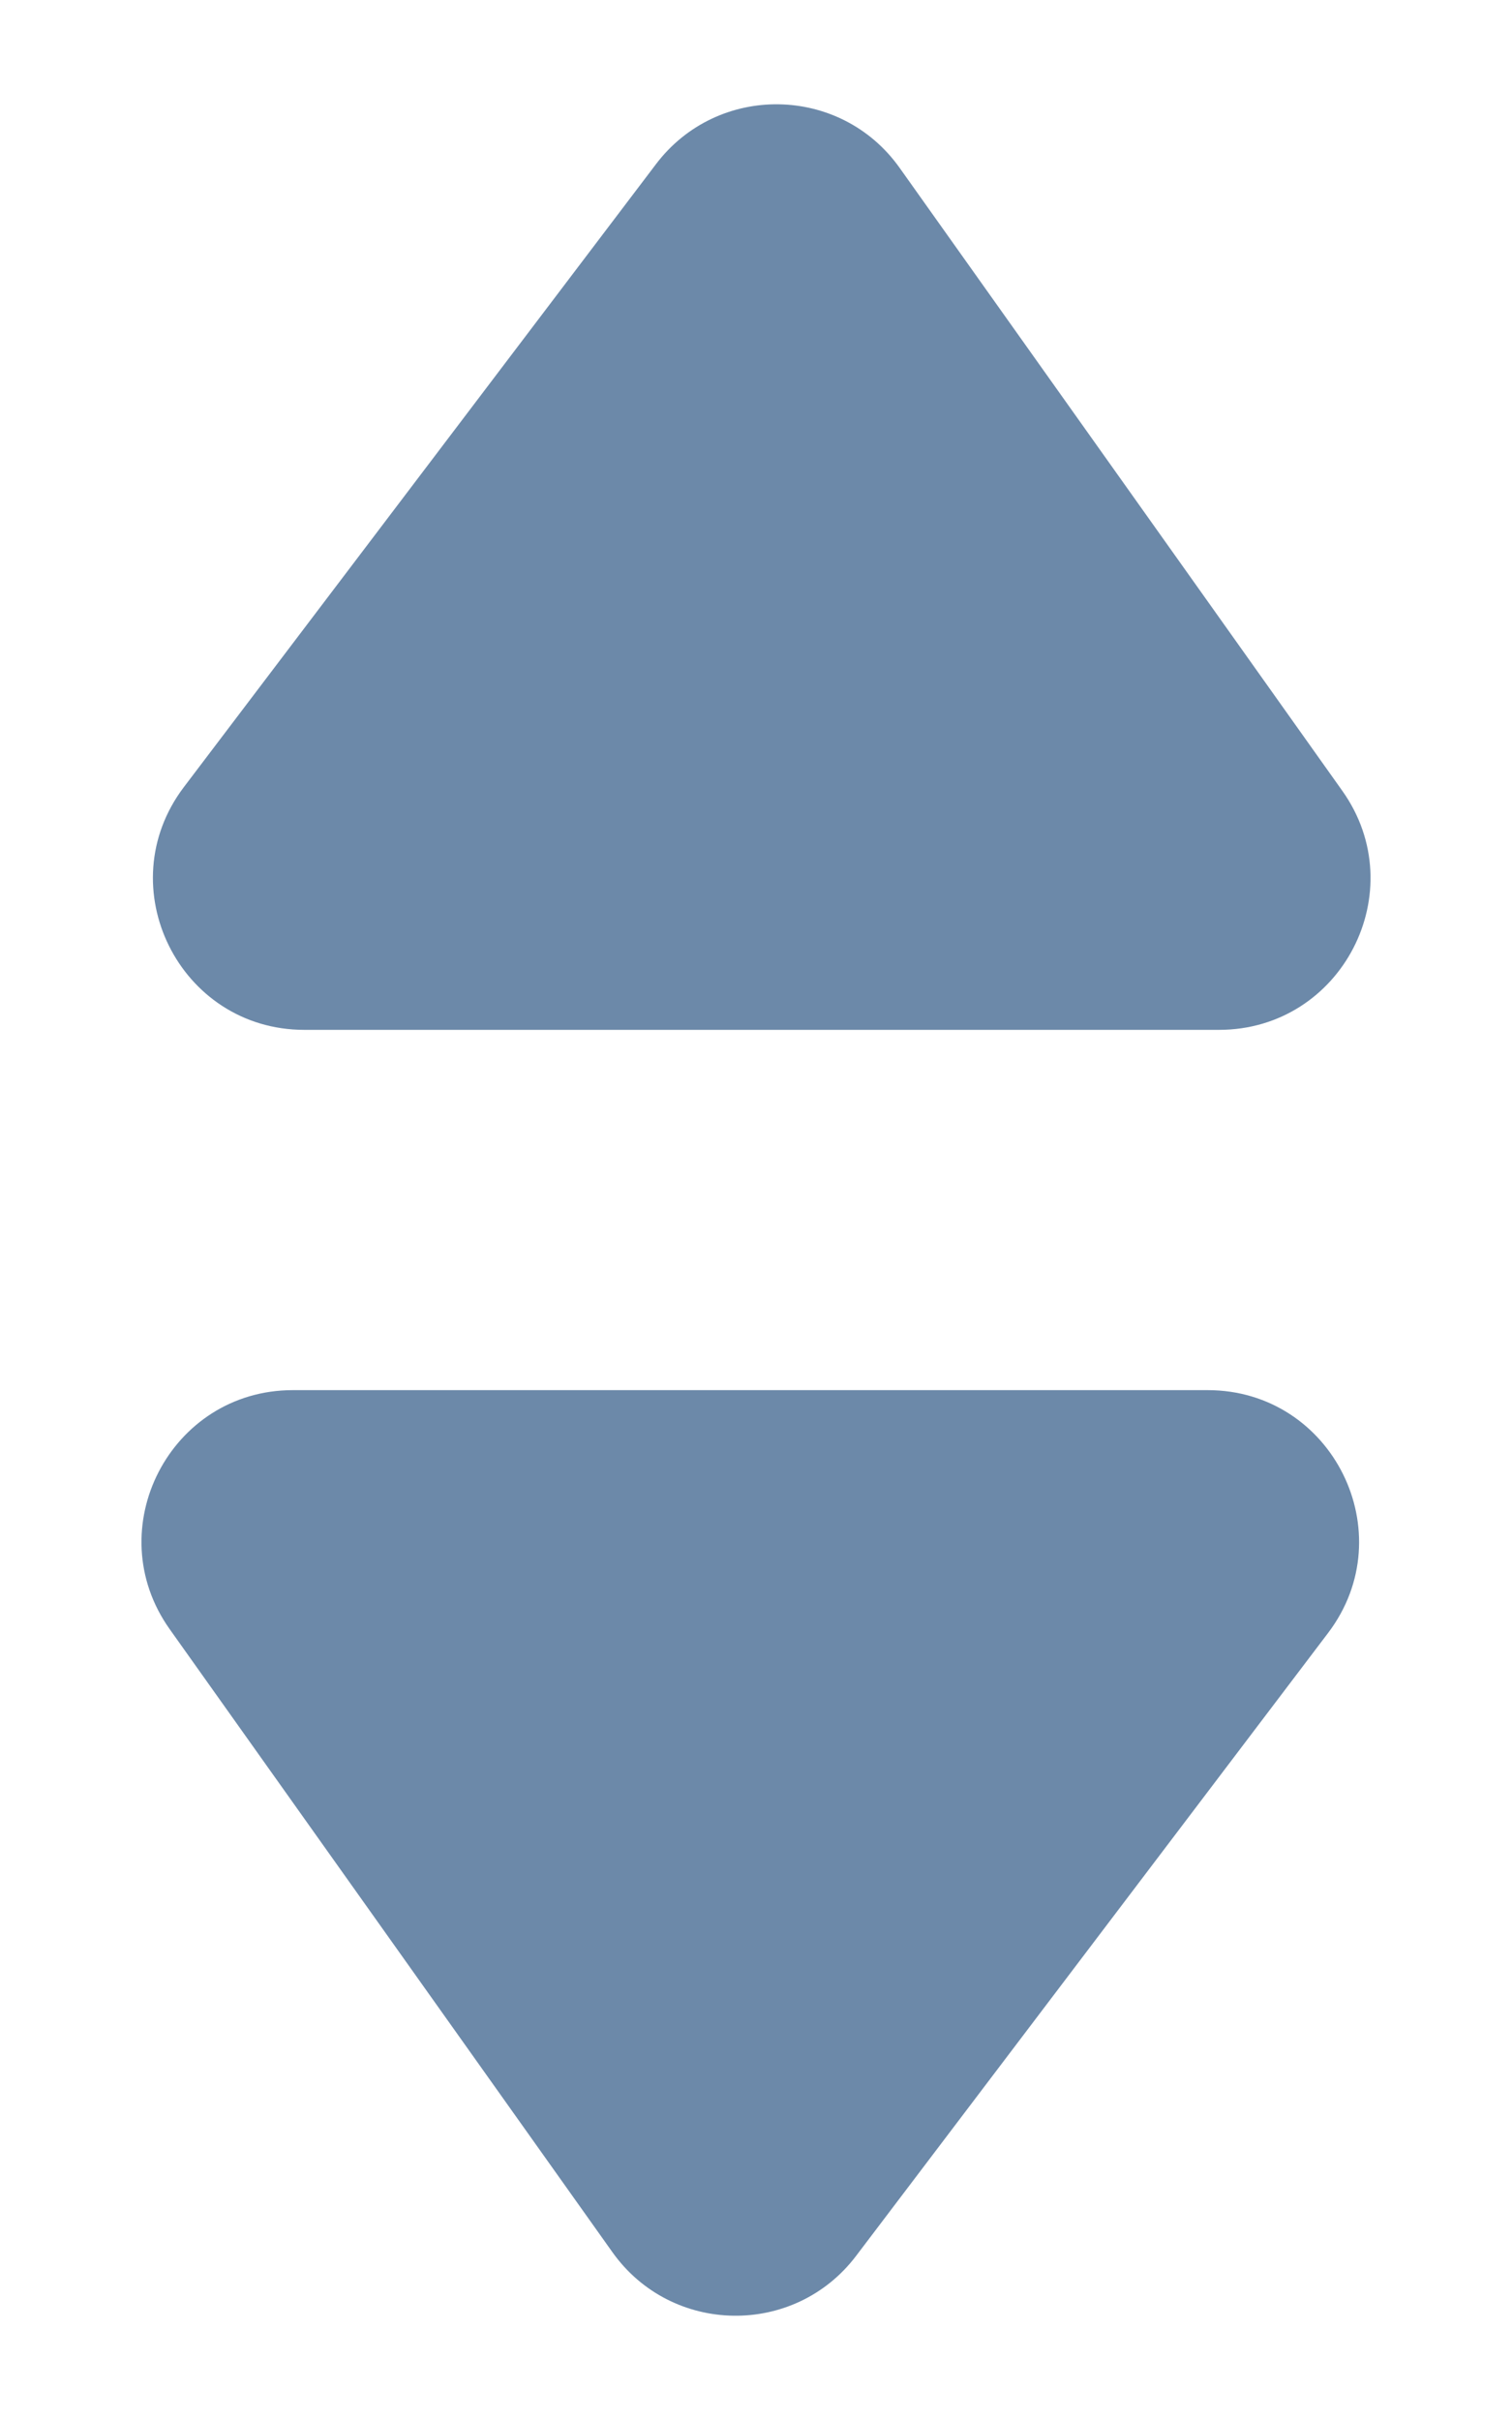 <svg width="10" height="16" viewBox="0 0 10 16" fill="none" xmlns="http://www.w3.org/2000/svg">
<path d="M8.062 6.809H2.013C1.187 6.809 0.717 5.863 1.216 5.204L4.338 1.086C4.746 0.547 5.559 0.56 5.95 1.11L8.878 5.229C9.348 5.891 8.875 6.809 8.062 6.809Z" fill="#6C89A9"/>
<path d="M1.937 9.191L7.987 9.191C8.813 9.191 9.283 10.137 8.784 10.796L5.662 14.915C5.254 15.453 4.441 15.44 4.05 14.89L1.122 10.771C0.652 10.109 1.125 9.191 1.937 9.191Z" fill="#6C89A9"/>
</svg>
